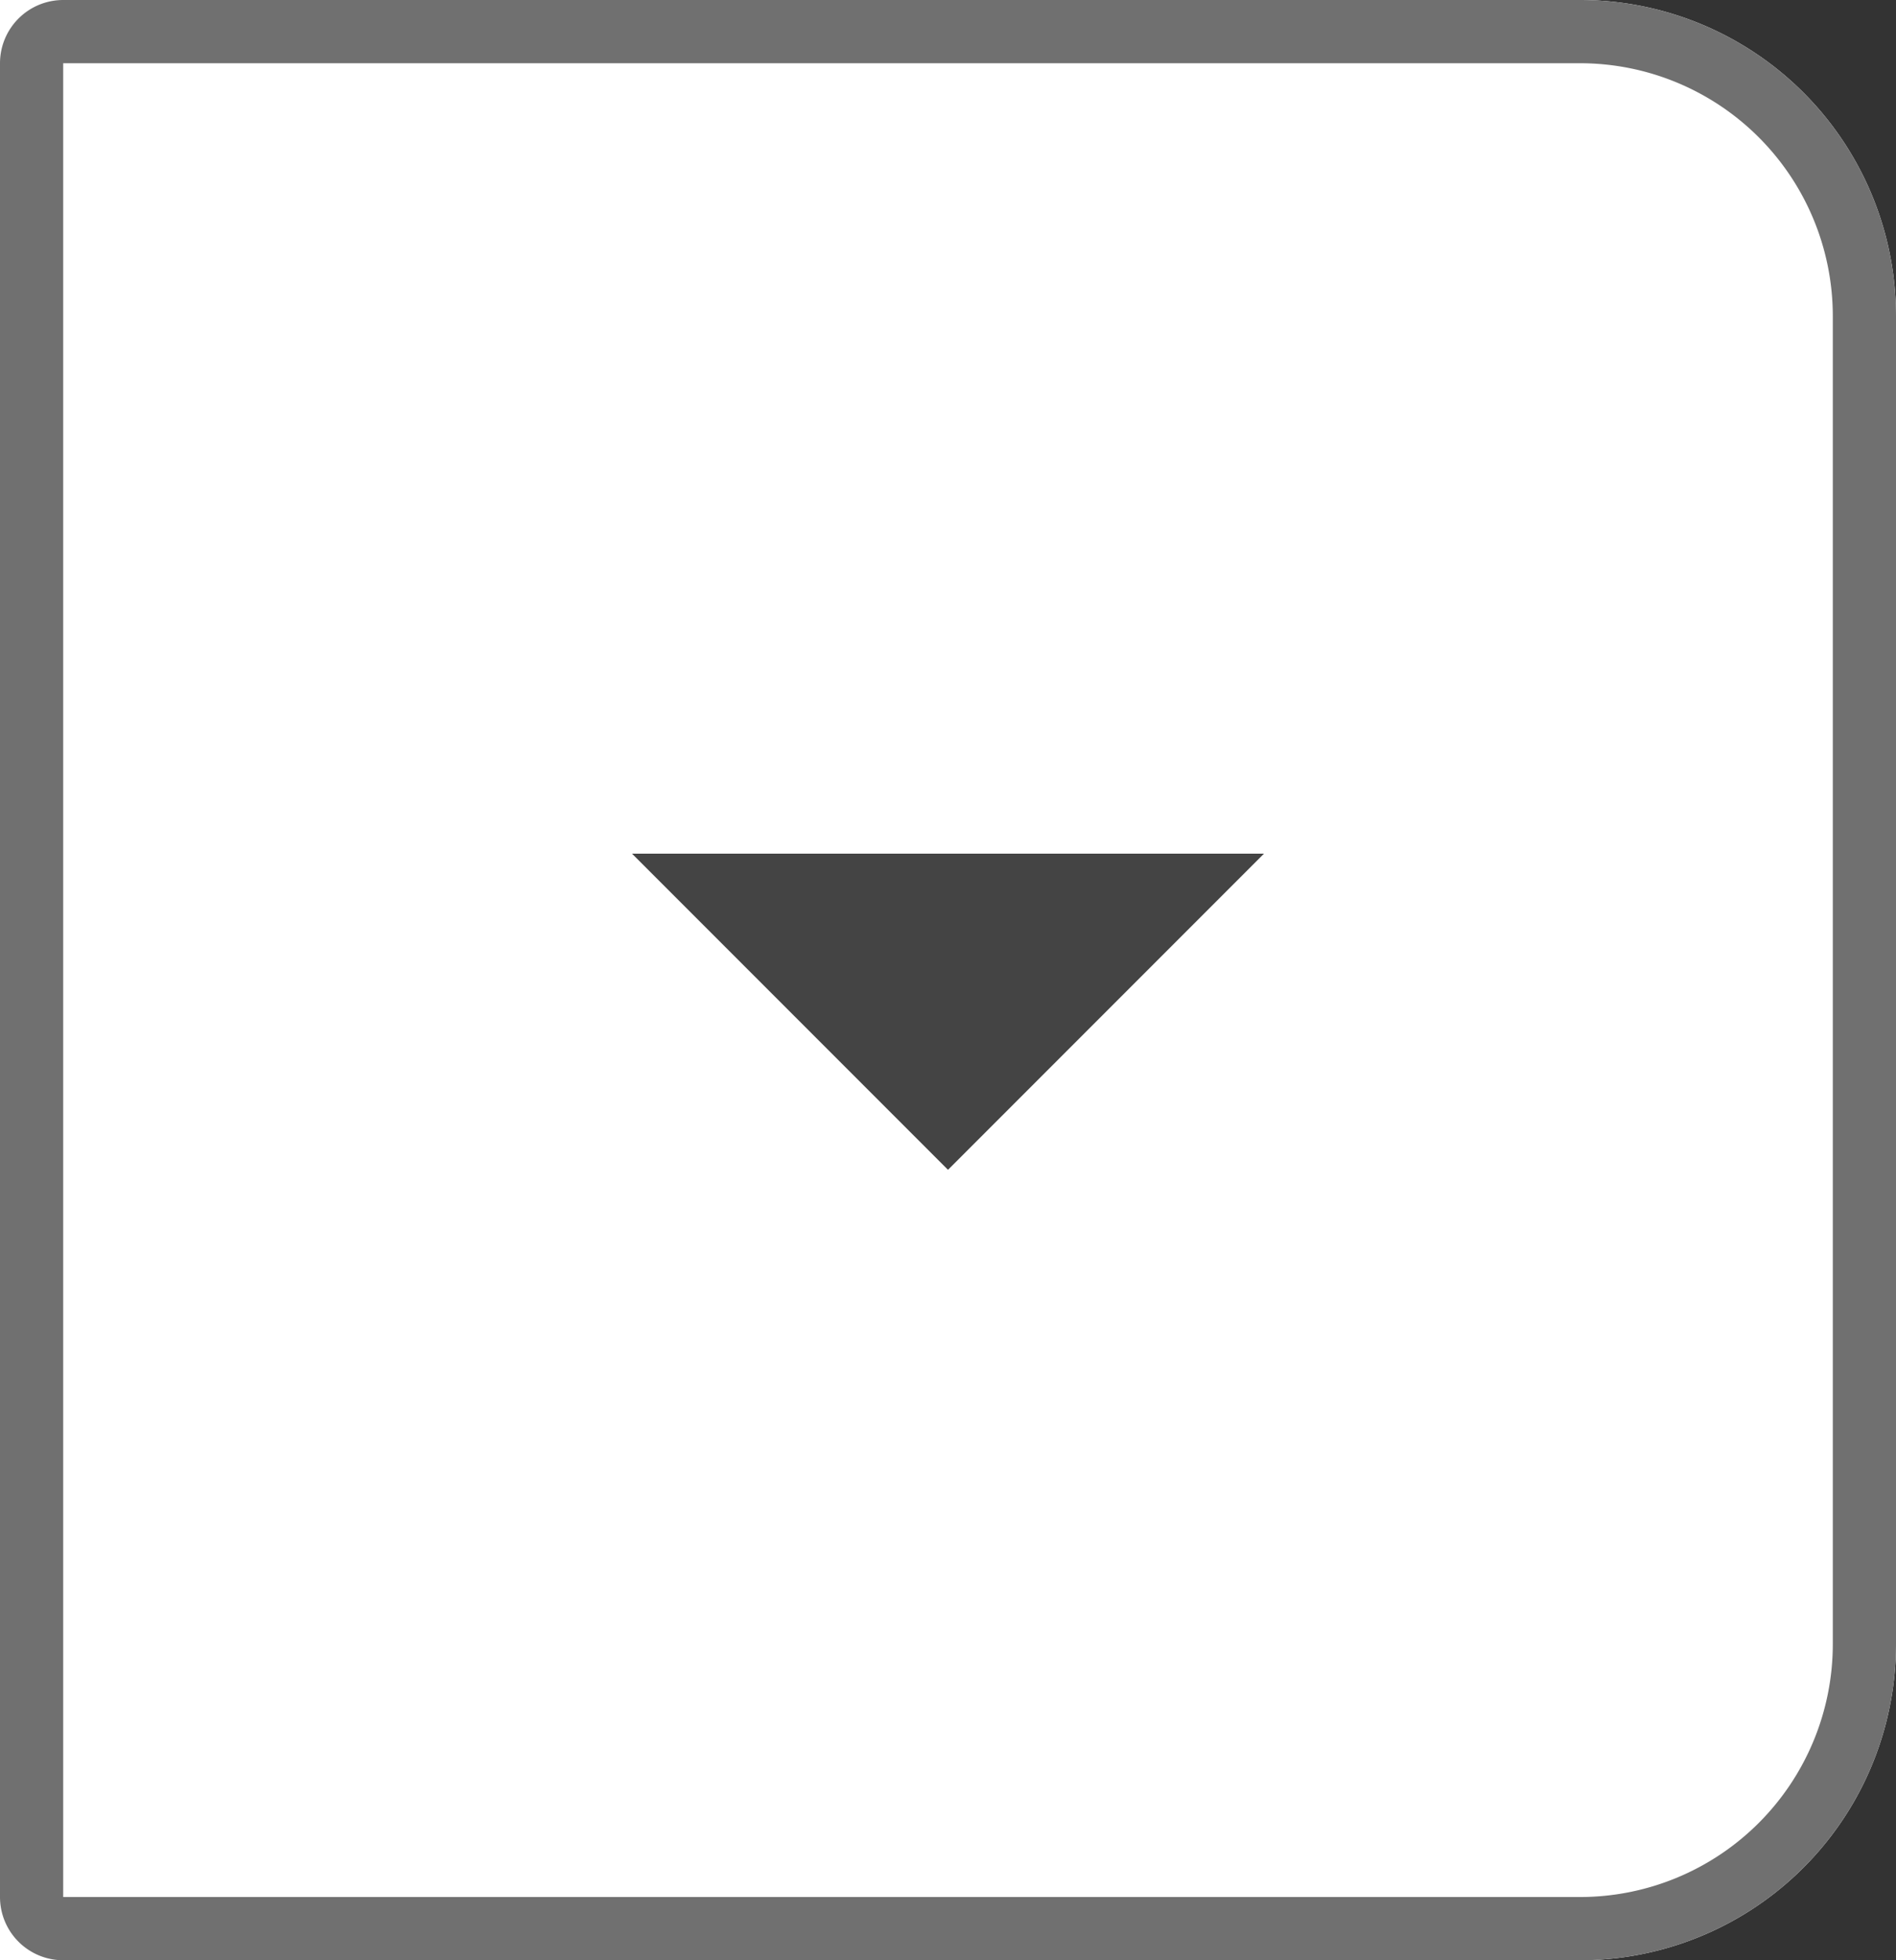 <svg id="Dropdown_Split_Right_Small" data-name="Dropdown/Split/Right/Small" xmlns="http://www.w3.org/2000/svg" width="30" height="31" viewBox="0 0 30 31">
  <rect x="0" y="0" width="30" height="31" fill="#333333" stroke="none"/>
  <g id="Style" fill="#fff" stroke="#707070" stroke-width="1">
    <path d="M0,0H25a5,5,0,0,1,5,5V26a5,5,0,0,1-5,5H0a0,0,0,0,1,0,0V0A0,0,0,0,1,0,0Z" stroke="none"/>
    <path d="M1,.5H25A4.5,4.5,0,0,1,29.5,5V26A4.5,4.5,0,0,1,25,30.5H1A.5.5,0,0,1,.5,30V1A.5.5,0,0,1,1,.5Z" fill="none"/>
  </g>
  <g id="icon_dropdown_arrow_small" data-name="icon/dropdown arrow/small" transform="translate(10 11)">
    <rect id="Dropdown_Button_Ω_Carot_Down_background" data-name="Dropdown/Button/Ω/Carot/Down background" width="10" height="10" fill="none"/>
    <path id="Mask" d="M0,0H10L5,5Z" transform="translate(0 2.5)" fill="#444"/>
  </g>
</svg>
